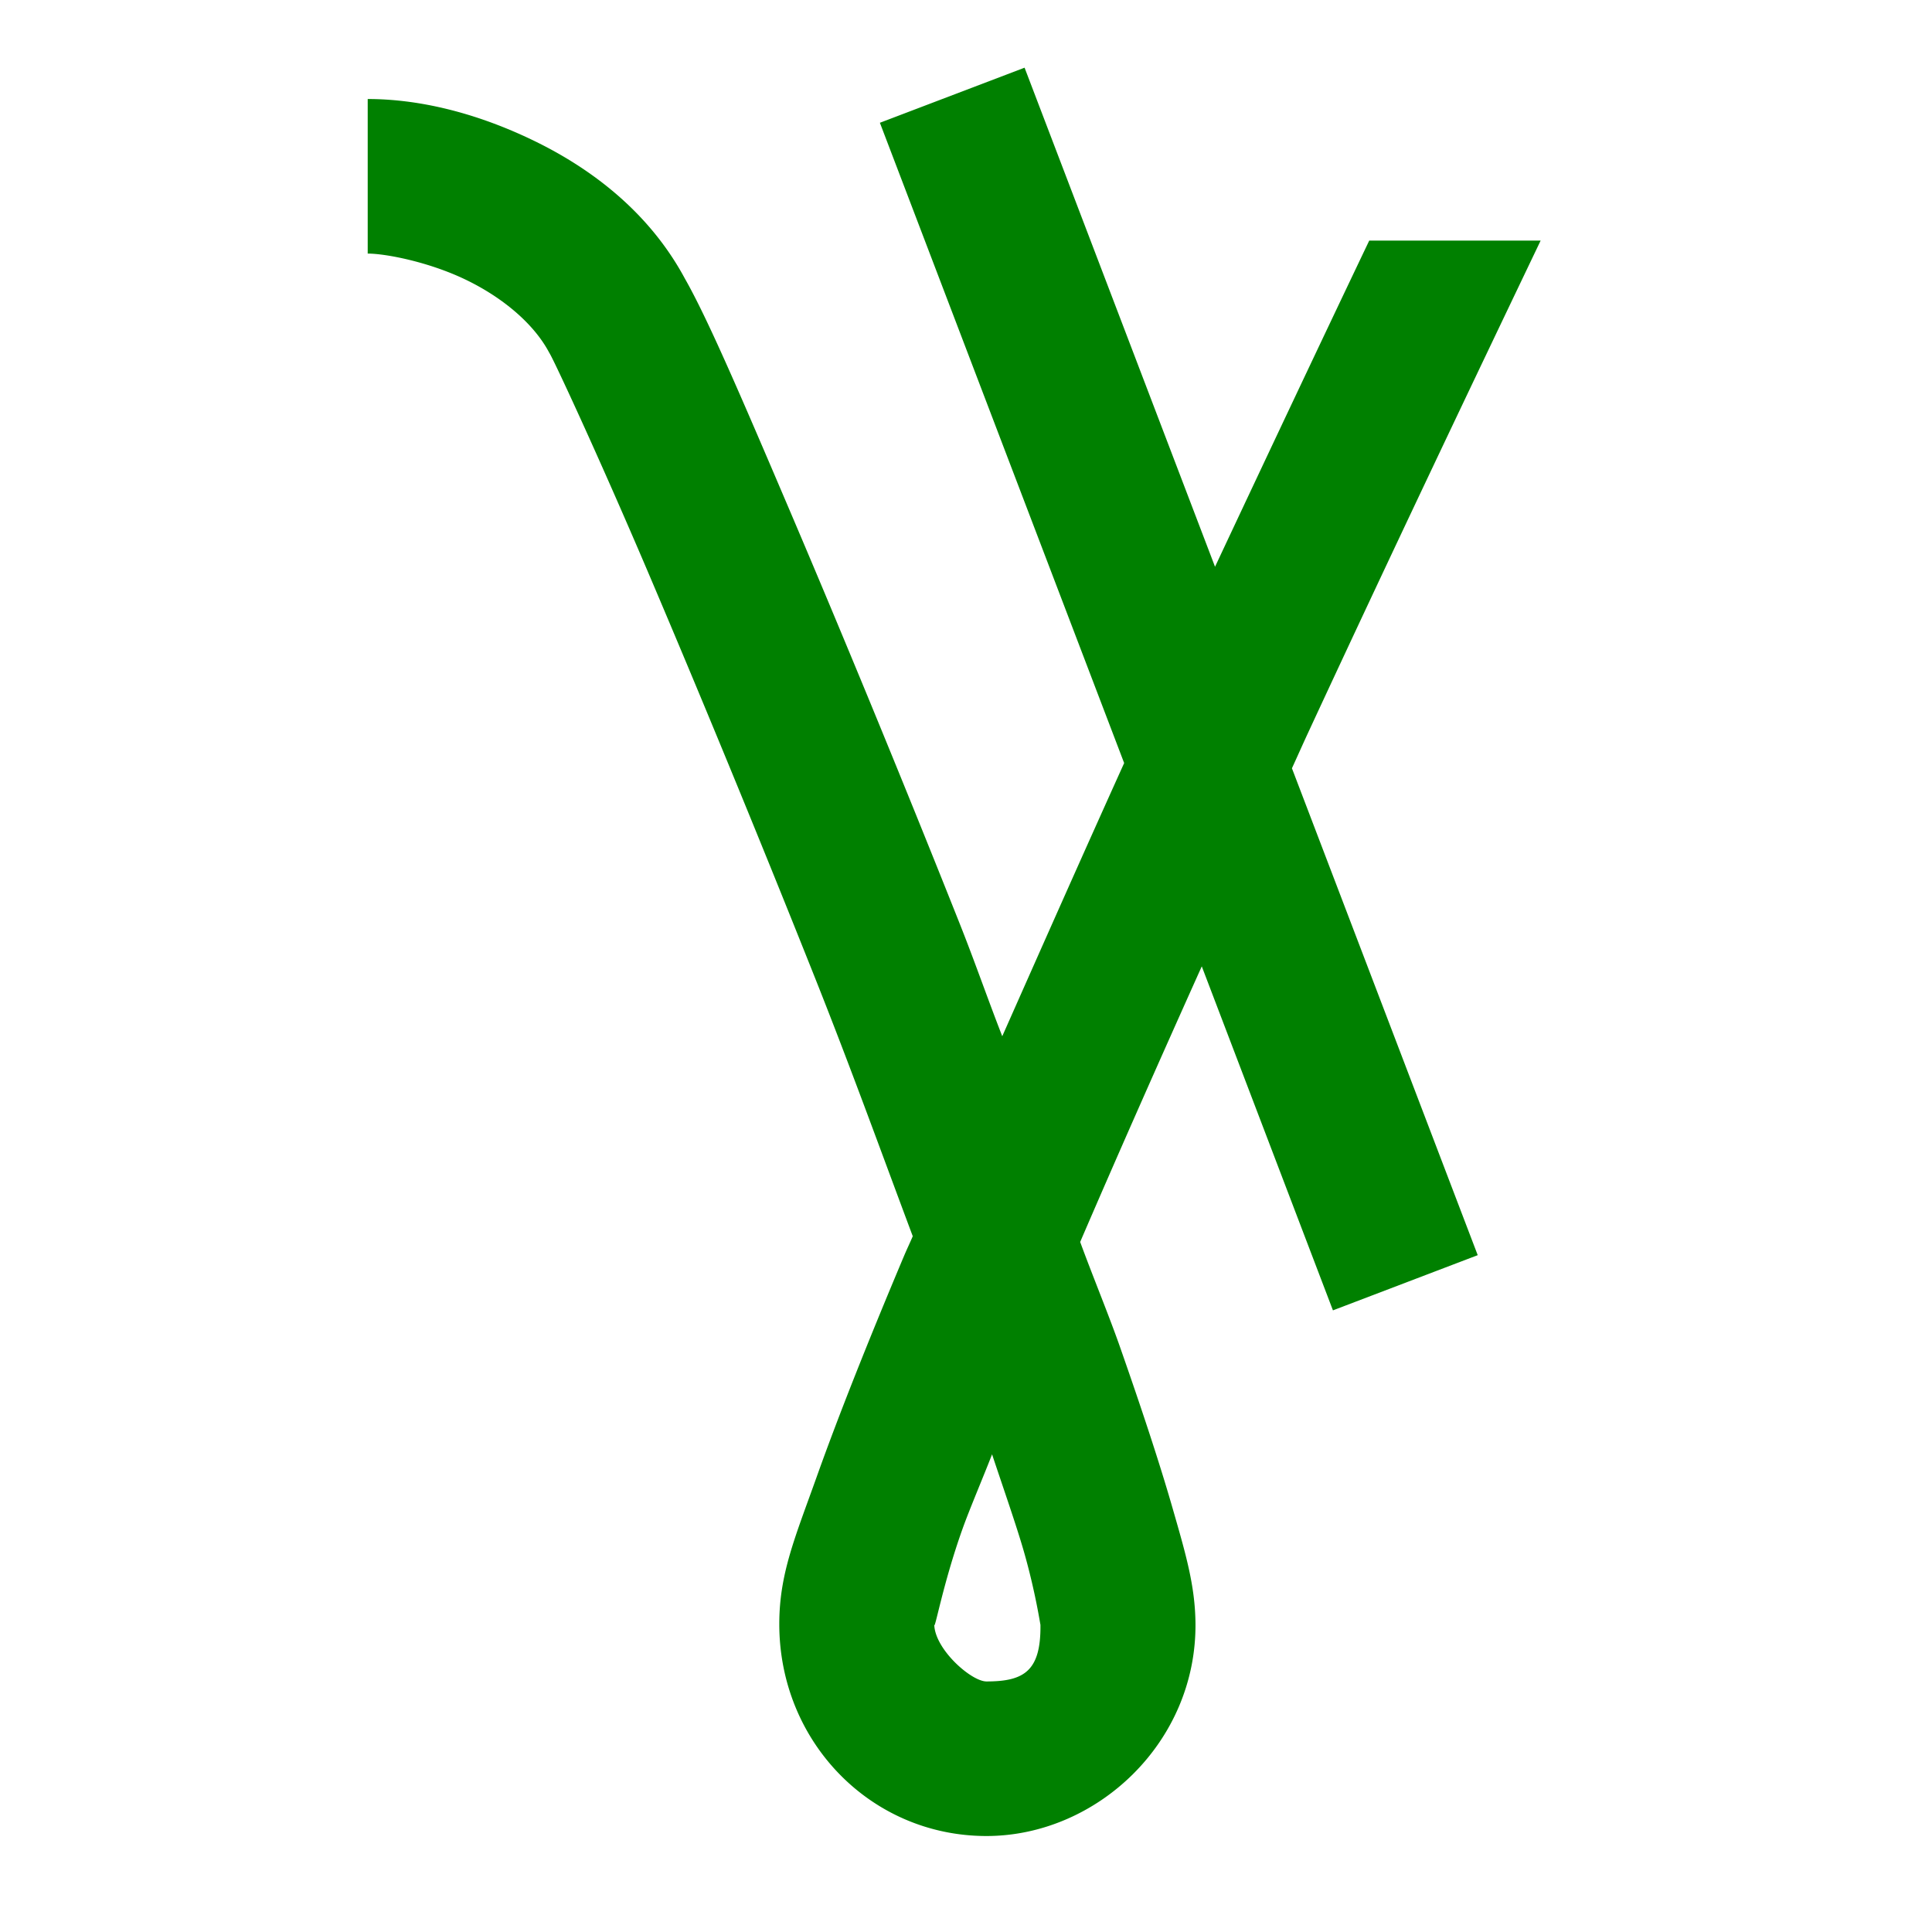 <?xml version="1.0" encoding="UTF-8" standalone="no"?>
<svg
   xmlns:dc="http://purl.org/dc/elements/1.1/"
   xmlns:cc="http://creativecommons.org/ns#"
   xmlns:rdf="http://www.w3.org/1999/02/22-rdf-syntax-ns#"
   xmlns:svg="http://www.w3.org/2000/svg"
   xmlns="http://www.w3.org/2000/svg"
   xmlns:sodipodi="http://sodipodi.sourceforge.net/DTD/sodipodi-0.dtd"
   xmlns:inkscape="http://www.inkscape.org/namespaces/inkscape"
   width="10mm"
   height="10mm"
   version="1.1"
   viewBox="0 0 10 10"
   id="svg6"
   sodipodi:docname="moonicon_fontglyph_ganymede.svg"
   inkscape:version="1.0.2-2 (e86c870879, 2021-01-15)">
  <defs
     id="defs10" />
  <sodipodi:namedview
     pagecolor="#ffffff"
     bordercolor="#666666"
     borderopacity="1"
     objecttolerance="10"
     gridtolerance="10"
     guidetolerance="10"
     inkscape:pageopacity="0"
     inkscape:pageshadow="2"
     inkscape:window-width="640"
     inkscape:window-height="480"
     id="namedview8"
     showgrid="false"
     inkscape:zoom="6.9222808"
     inkscape:cx="-4.6510168"
     inkscape:cy="28.586847"
     inkscape:current-layer="svg6" />
  <path
     id="path2"
     style="color:#000000;font-style:normal;font-variant:normal;font-weight:normal;font-stretch:normal;font-size:medium;line-height:normal;font-family:sans-serif;font-variant-ligatures:normal;font-variant-position:normal;font-variant-caps:normal;font-variant-numeric:normal;font-variant-alternates:normal;font-variant-east-asian:normal;font-feature-settings:normal;font-variation-settings:normal;text-indent:0;text-align:start;text-decoration:none;text-decoration-line:none;text-decoration-style:solid;text-decoration-color:#000000;letter-spacing:normal;word-spacing:normal;text-transform:none;writing-mode:lr-tb;direction:ltr;text-orientation:mixed;dominant-baseline:auto;baseline-shift:baseline;text-anchor:start;white-space:normal;shape-padding:0;shape-margin:0;inline-size:0;clip-rule:nonzero;display:inline;overflow:visible;visibility:visible;opacity:0.999;isolation:auto;mix-blend-mode:normal;color-interpolation:sRGB;color-interpolation-filters:linearRGB;solid-color:#000000;solid-opacity:1;vector-effect:none;fill:#008000;fill-opacity:1;fill-rule:nonzero;stroke:none;stroke-width:3.78;stroke-linecap:butt;stroke-linejoin:miter;stroke-miterlimit:10;stroke-dasharray:none;stroke-dashoffset:0;stroke-opacity:1;paint-order:stroke fill markers;color-rendering:auto;image-rendering:auto;shape-rendering:auto;text-rendering:auto;enable-background:accumulate;stop-color:#000000;stop-opacity:1"
     d="M 20.012 1.322 L 17.186 2.398 L 21.957 14.904 C 21.14 16.712 20.363 18.466 19.576 20.24 C 19.276 19.469 19.051 18.811 18.742 18.033 C 17.584 15.12 16.392 12.238 15.42 9.959 C 14.457 7.701 13.816 6.211 13.377 5.441 C 12.665 4.117 11.507 3.263 10.379 2.725 C 9.251 2.186 8.155 1.934 7.182 1.934 L 7.182 4.953 C 7.526 4.953 8.359 5.111 9.08 5.455 C 9.801 5.799 10.416 6.31 10.719 6.873 A 1.512 1.512 0 0 0 10.74 6.91 C 10.847 7.095 11.684 8.894 12.645 11.146 C 13.605 13.399 14.789 16.26 15.938 19.148 C 16.641 20.918 17.209 22.493 17.828 24.146 C 17.782 24.255 17.709 24.409 17.664 24.516 C 16.96 26.185 16.376 27.655 15.953 28.842 C 15.53 30.028 15.221 30.736 15.221 31.721 C 15.221 34.022 17.01 35.861 19.268 35.861 C 21.417 35.861 23.377 34.037 23.35 31.697 C 23.341 30.968 23.162 30.358 22.906 29.469 C 22.651 28.58 22.296 27.508 21.873 26.301 C 21.664 25.704 21.337 24.911 21.098 24.258 C 21.825 22.569 22.631 20.749 23.473 18.875 L 26.035 25.594 L 28.863 24.516 L 25.234 15.006 C 25.342 14.772 25.44 14.549 25.549 14.314 C 27.2 10.755 28.767 7.469 30.092 4.699 L 26.744 4.699 C 25.811 6.654 24.778 8.842 23.732 11.07 L 20.012 1.322 z M 19.377 28.406 C 19.6 29.076 19.853 29.798 19.998 30.303 C 20.227 31.1 20.323 31.76 20.322 31.734 C 20.333 32.638 20.003 32.842 19.268 32.842 C 18.968 32.842 18.248 32.204 18.248 31.721 C 18.248 31.903 18.41 30.953 18.801 29.859 C 18.937 29.478 19.199 28.865 19.377 28.406 z "
     transform="scale(0.265)" />
</svg>
